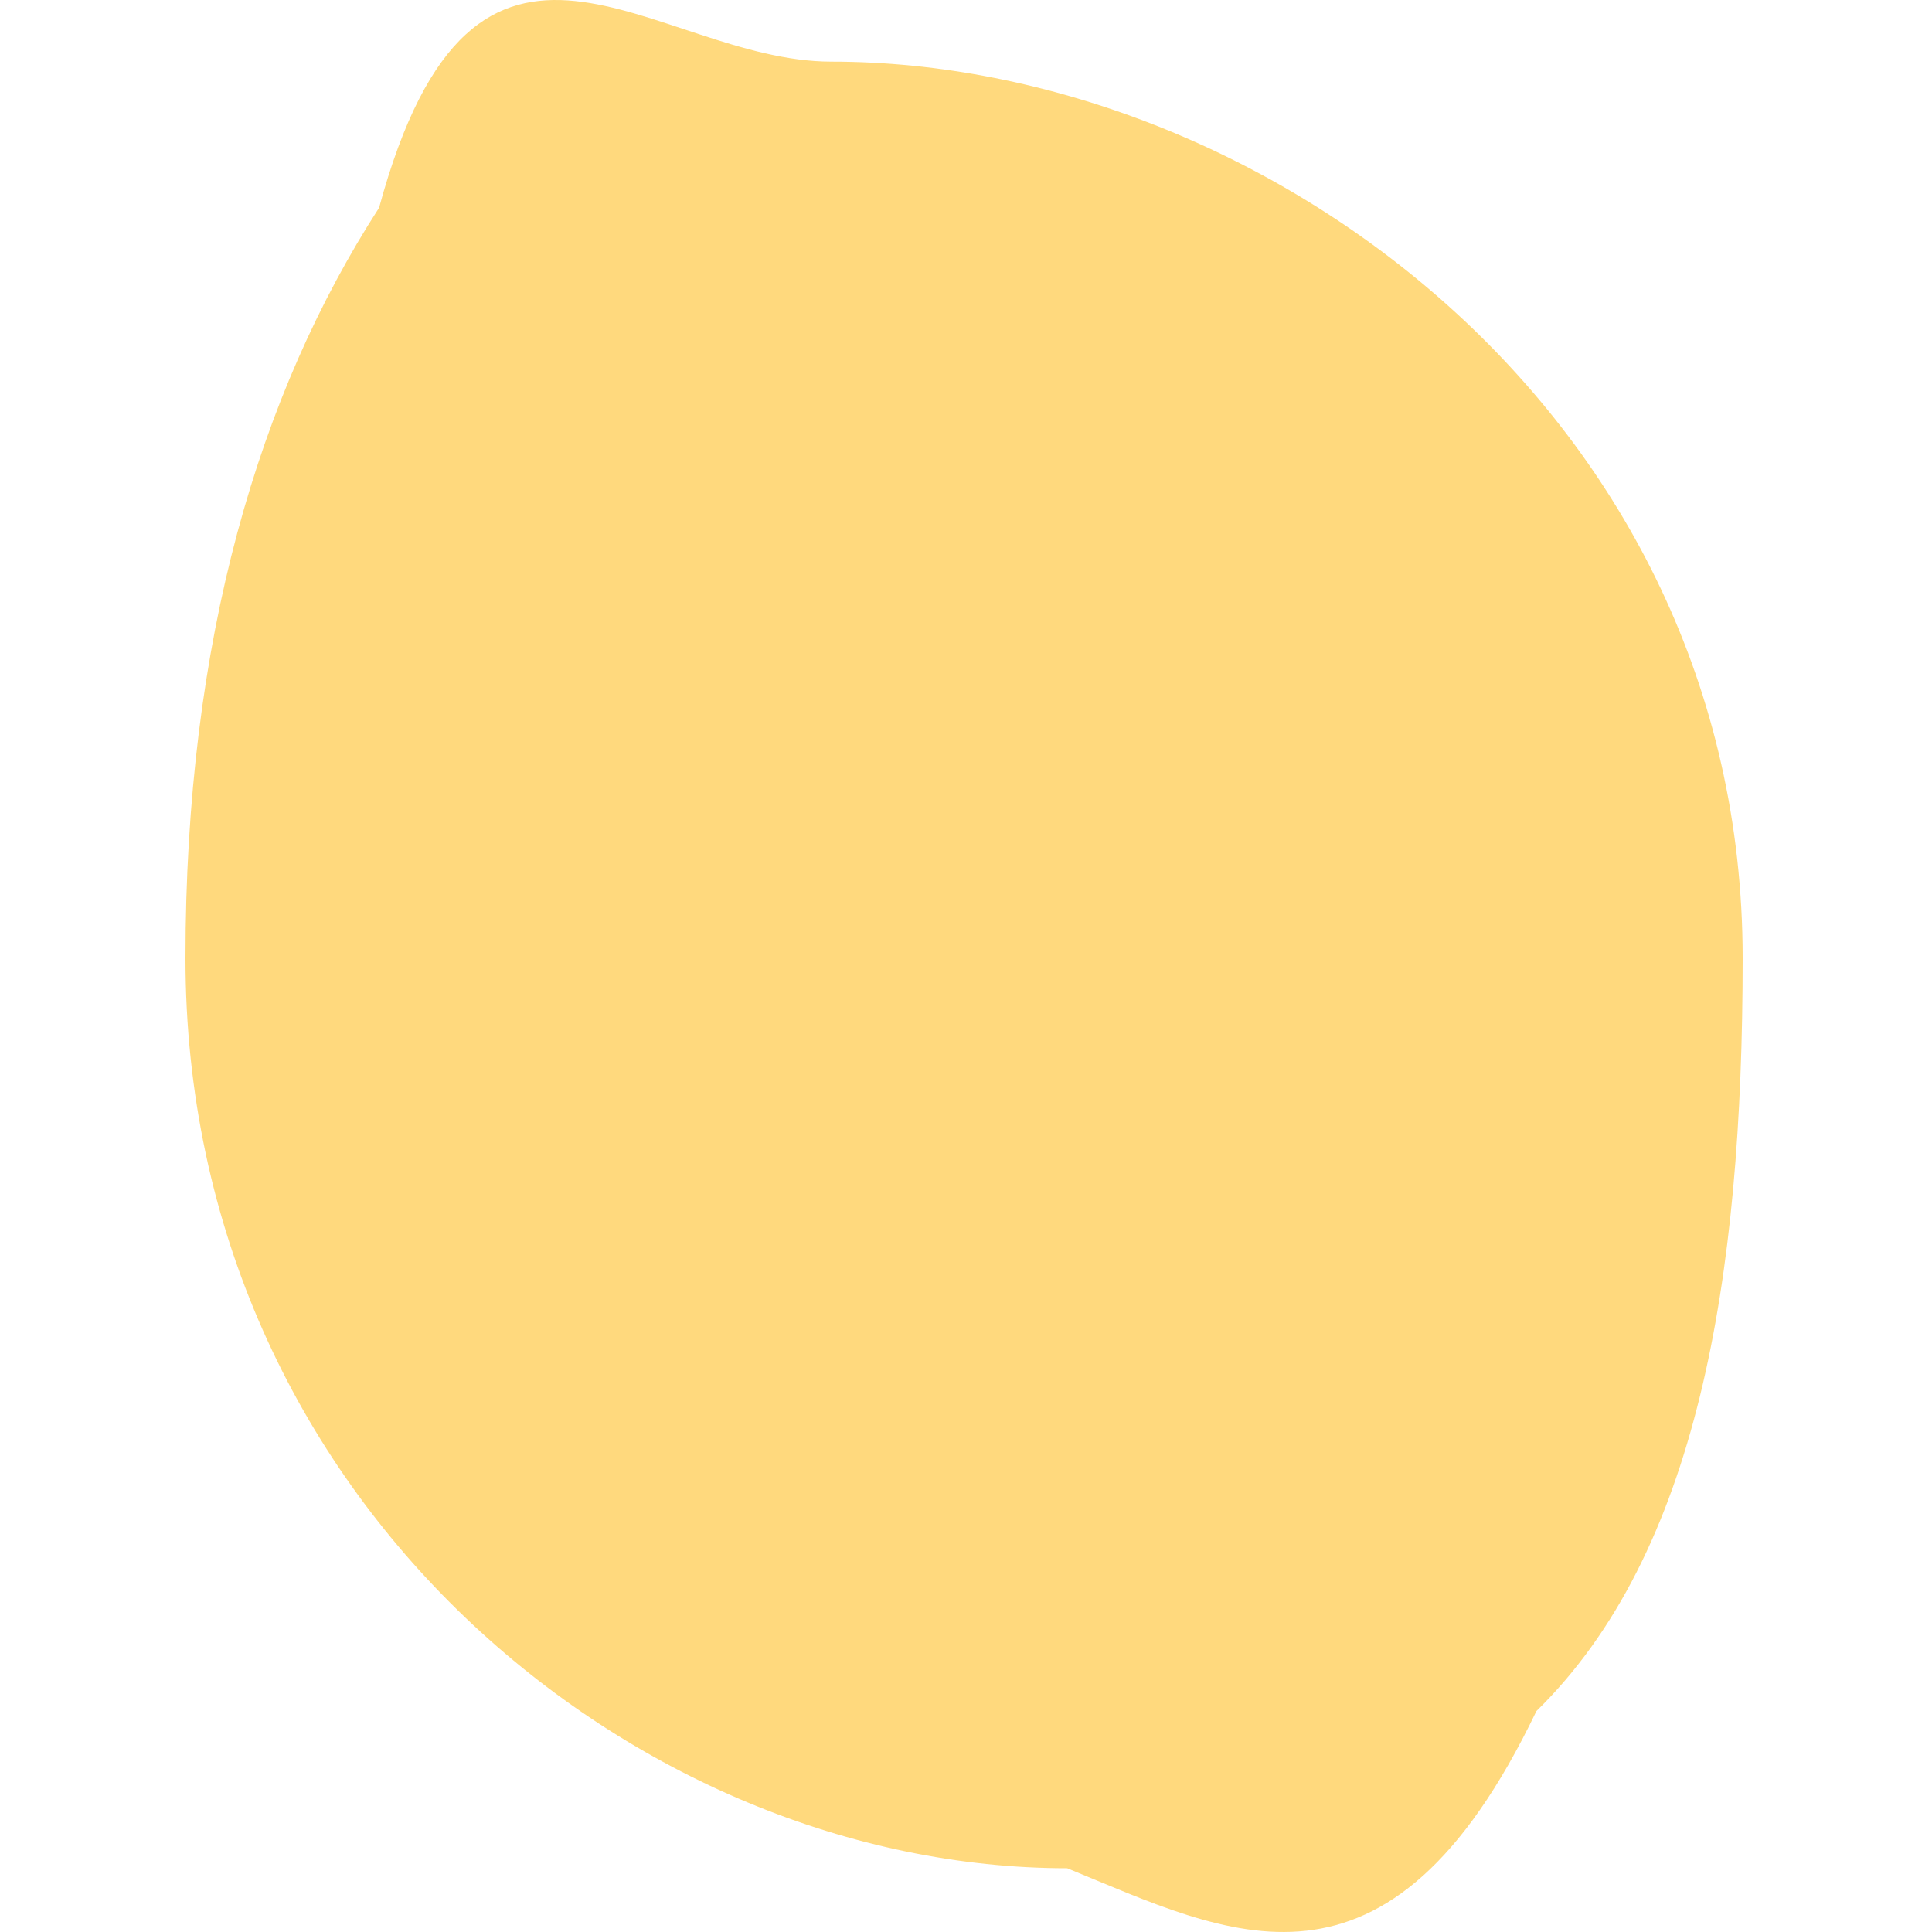 <svg width="500" height="500" viewBox="0 0 500 500" fill="none" xmlns="http://www.w3.org/2000/svg">
<path d="M451 248.007C451 331.089 439.361 401.938 397.63 442.82C359.066 523.153 317.884 500.537 276.185 483.502C164.9 483.502 48 388.826 48 248.007C48 165.314 67.061 101.897 98.103 53.767C123.154 -38.483 169.254 15.95 215.191 15.95C326.476 15.95 451 107.187 451 248.007Z" fill="#FFD97D"/>
</svg>

